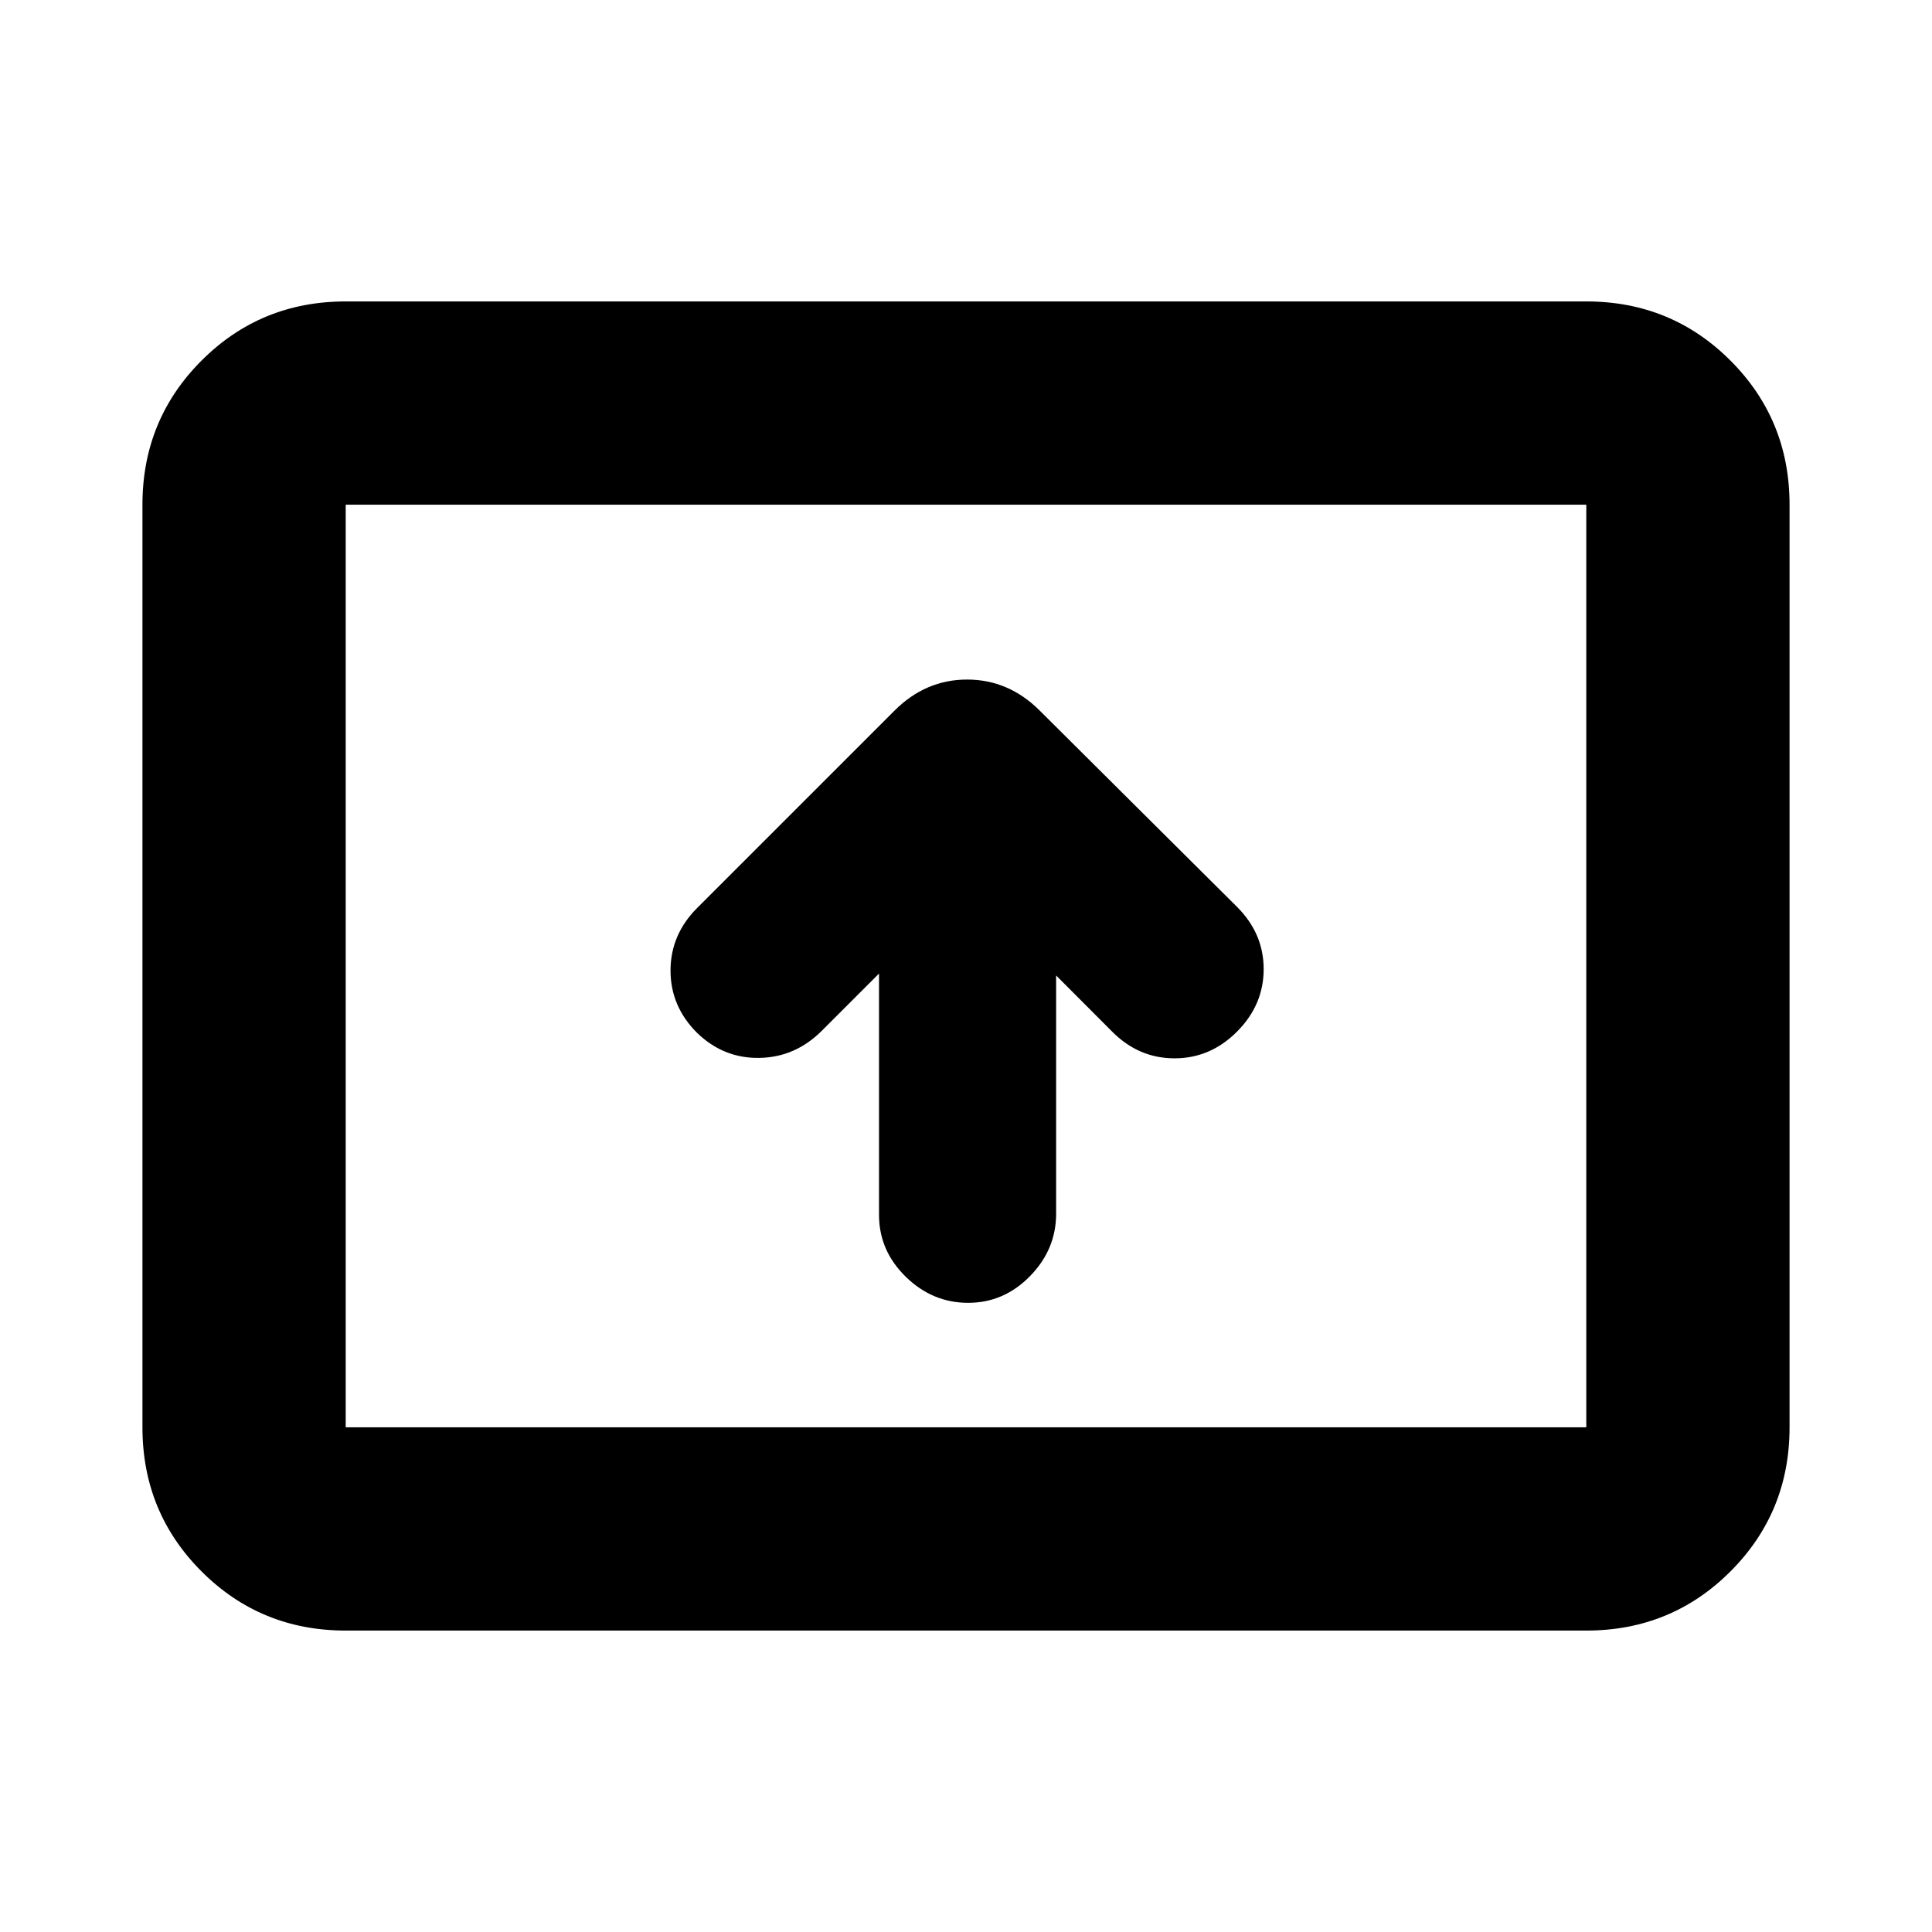 <svg xmlns="http://www.w3.org/2000/svg" height="24" viewBox="0 -960 960 960" width="24"><path d="M436.78-476.24v119.89q0 17.76 13.26 30.74 13.26 12.98 31.03 12.98 17.76 0 30.73-13.26 12.98-13.26 12.98-31.02V-475.3l27.89 27.95q13.2 13.26 31.03 13.23 17.82-.03 31.02-13.32 13.19-13.28 13.19-30.99 0-17.7-13.19-30.9l-98.05-97.54q-15.48-15.46-36.12-15.46-20.64 0-36.09 15.46l-98.05 98.04q-13.19 13.2-13.23 31.03-.03 17.82 13.17 31 13.19 12.78 31.02 12.46 17.83-.31 31.02-13.51l28.39-28.39Zm-265 326.46q-42.24 0-71.62-29.38-29.38-29.38-29.38-71.62v-458.44q0-42.24 29.38-71.62 29.38-29.38 71.62-29.38h616.44q42.24 0 71.62 29.38 29.38 29.38 29.38 71.62v458.44q0 42.24-29.38 71.62-29.38 29.38-71.62 29.38H171.78Zm0-101h616.44v-458.44H171.78v458.44Zm0 0v-458.44 458.44Z"/></svg>